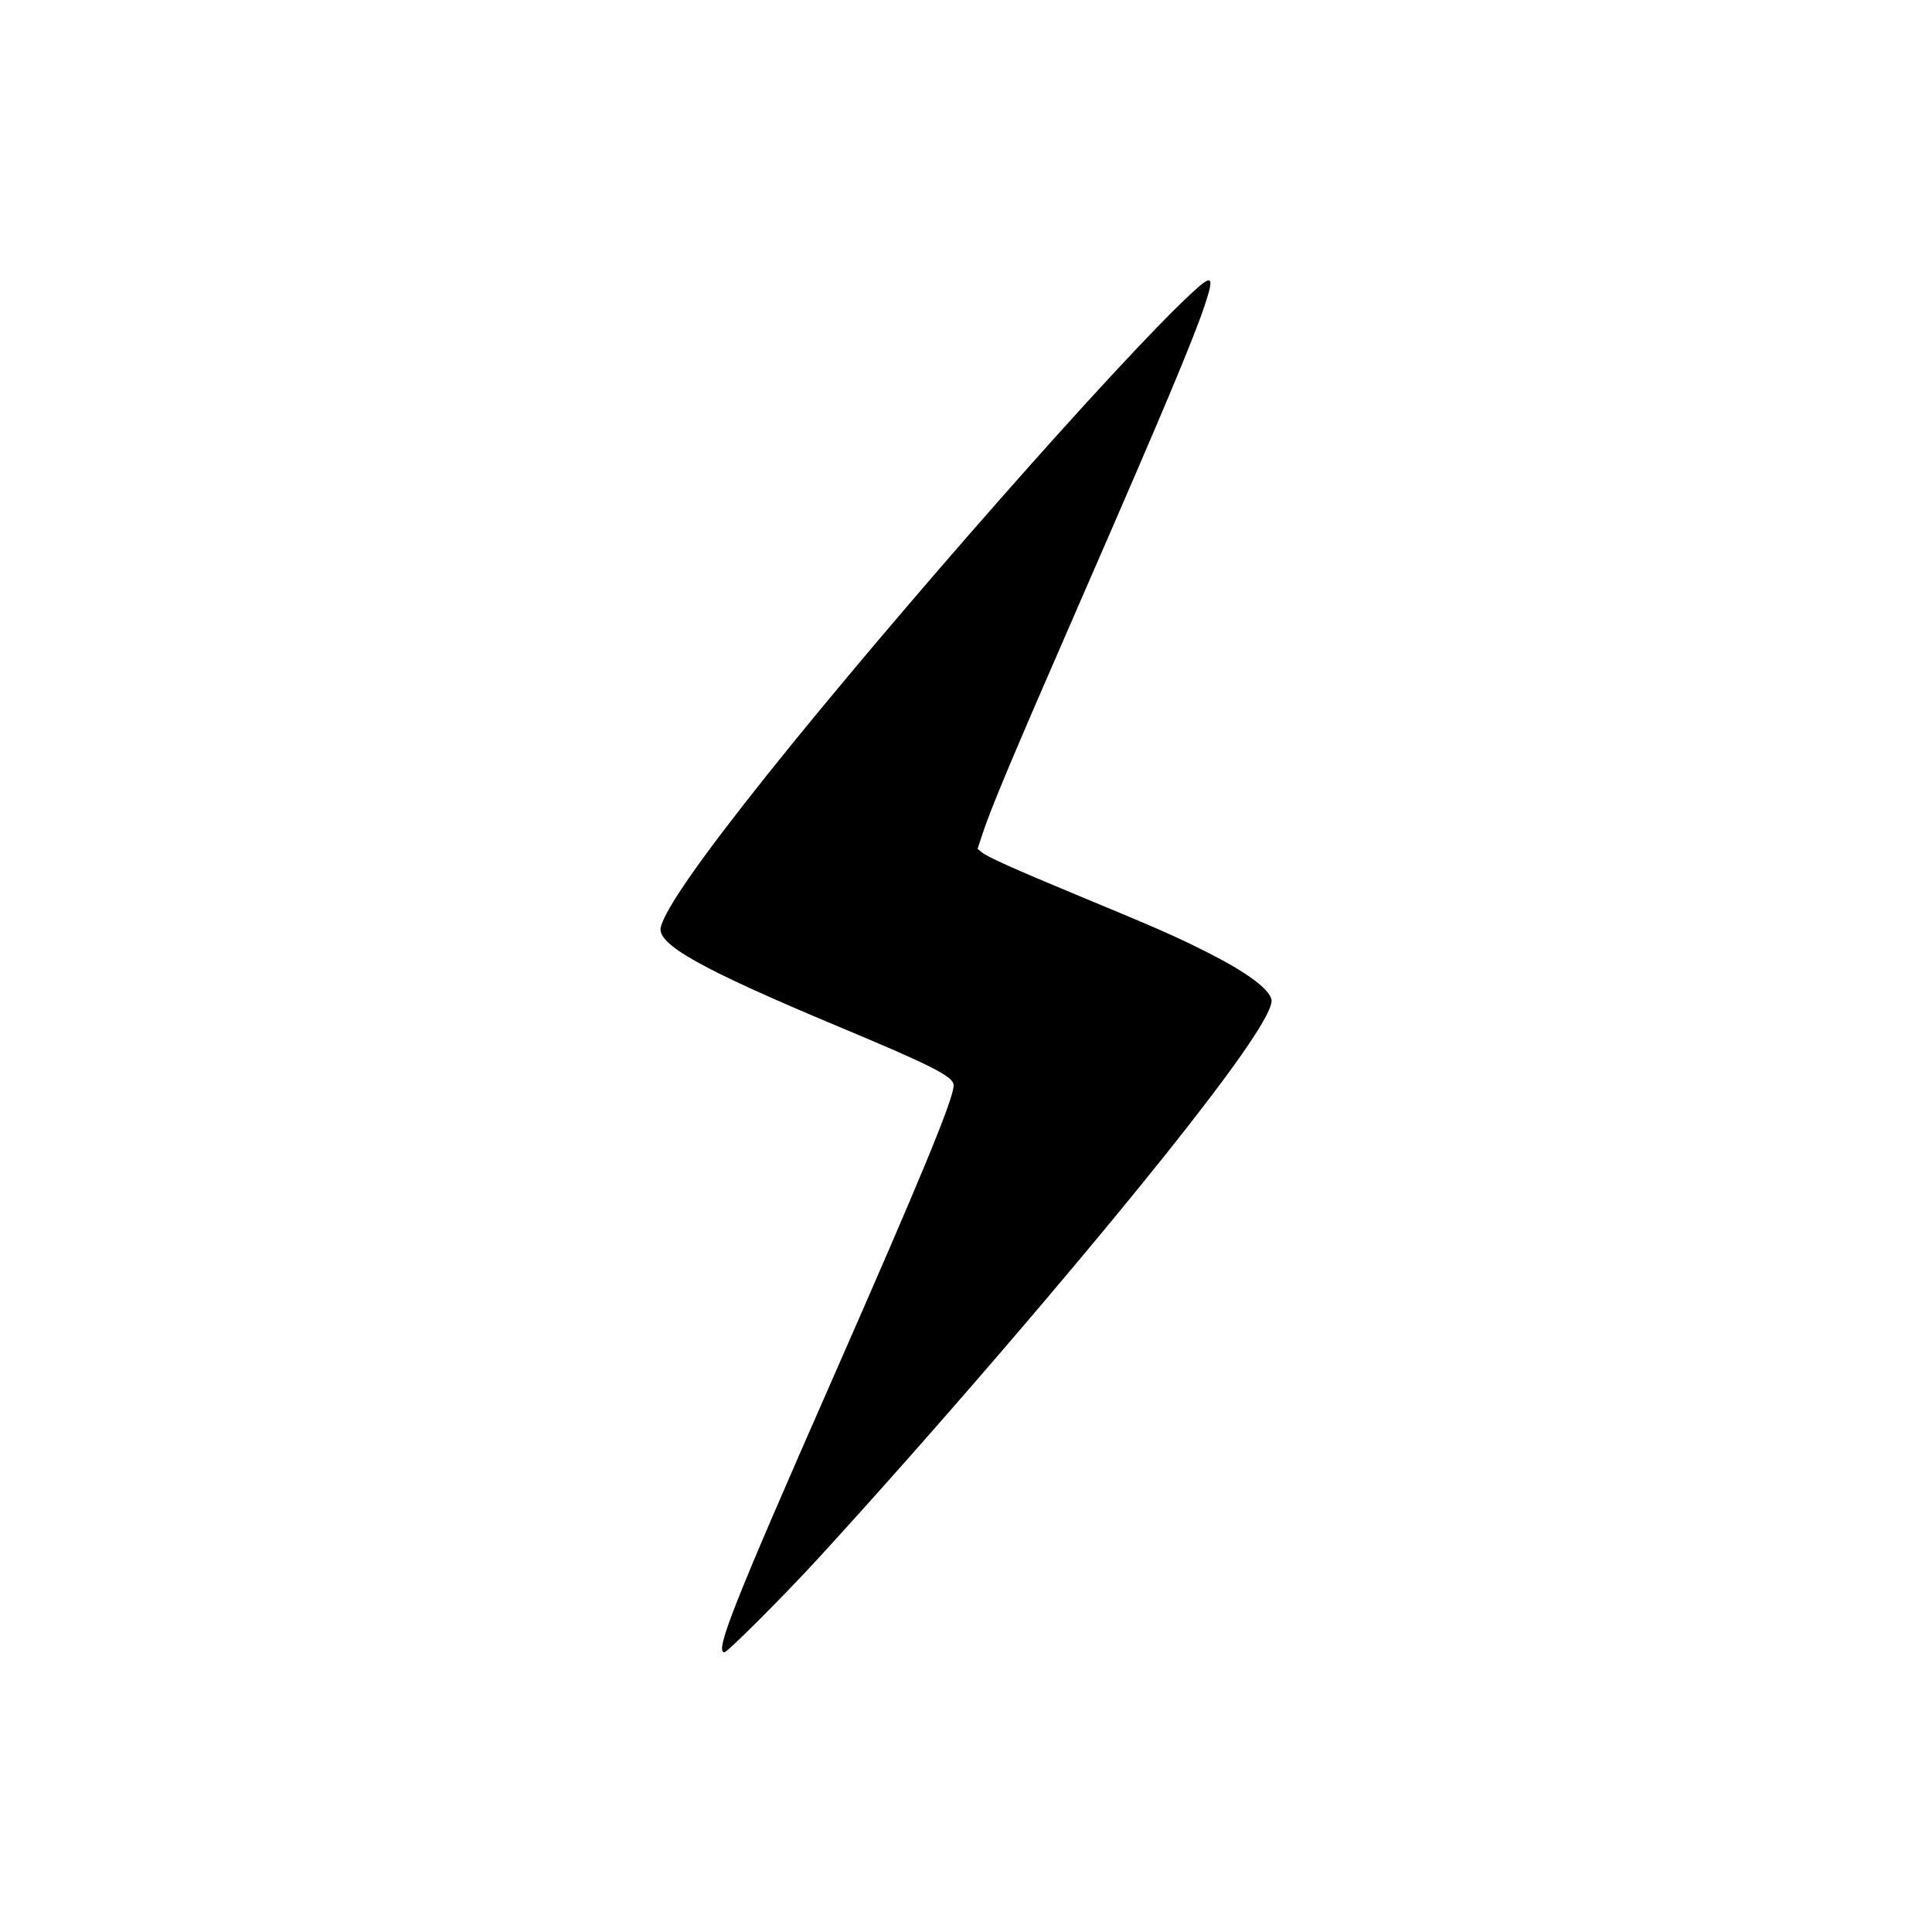 <?xml version="1.0" standalone="no"?>
<!DOCTYPE svg PUBLIC "-//W3C//DTD SVG 20010904//EN"
 "http://www.w3.org/TR/2001/REC-SVG-20010904/DTD/svg10.dtd">
<svg version="1.0" xmlns="http://www.w3.org/2000/svg"
 width="1250pt" height="1250pt" viewBox="0 0 1250 1250"
 preserveAspectRatio="xMidYMid meet">
<g transform="translate(0,1250) scale(0.1,-0.1)"
fill="#000000" stroke="none">
<path d="M7707 10601 c-469 -435 -1919 -2082 -2741 -3111 -435 -545 -664 -874
-691 -990 -25 -110 264 -271 1143 -639 620 -259 752 -327 752 -383 0 -87 -207
-588 -785 -1903 -638 -1451 -763 -1765 -698 -1765 20 0 388 368 614 615 734
802 1636 1850 2224 2585 483 604 720 950 701 1025 -18 70 -164 177 -416 304
-198 100 -322 155 -825 363 -433 180 -594 252 -635 285 l-25 21 24 73 c55 174
188 491 656 1564 526 1206 709 1643 788 1875 66 198 53 211 -86 81z"/>
</g>
</svg>
